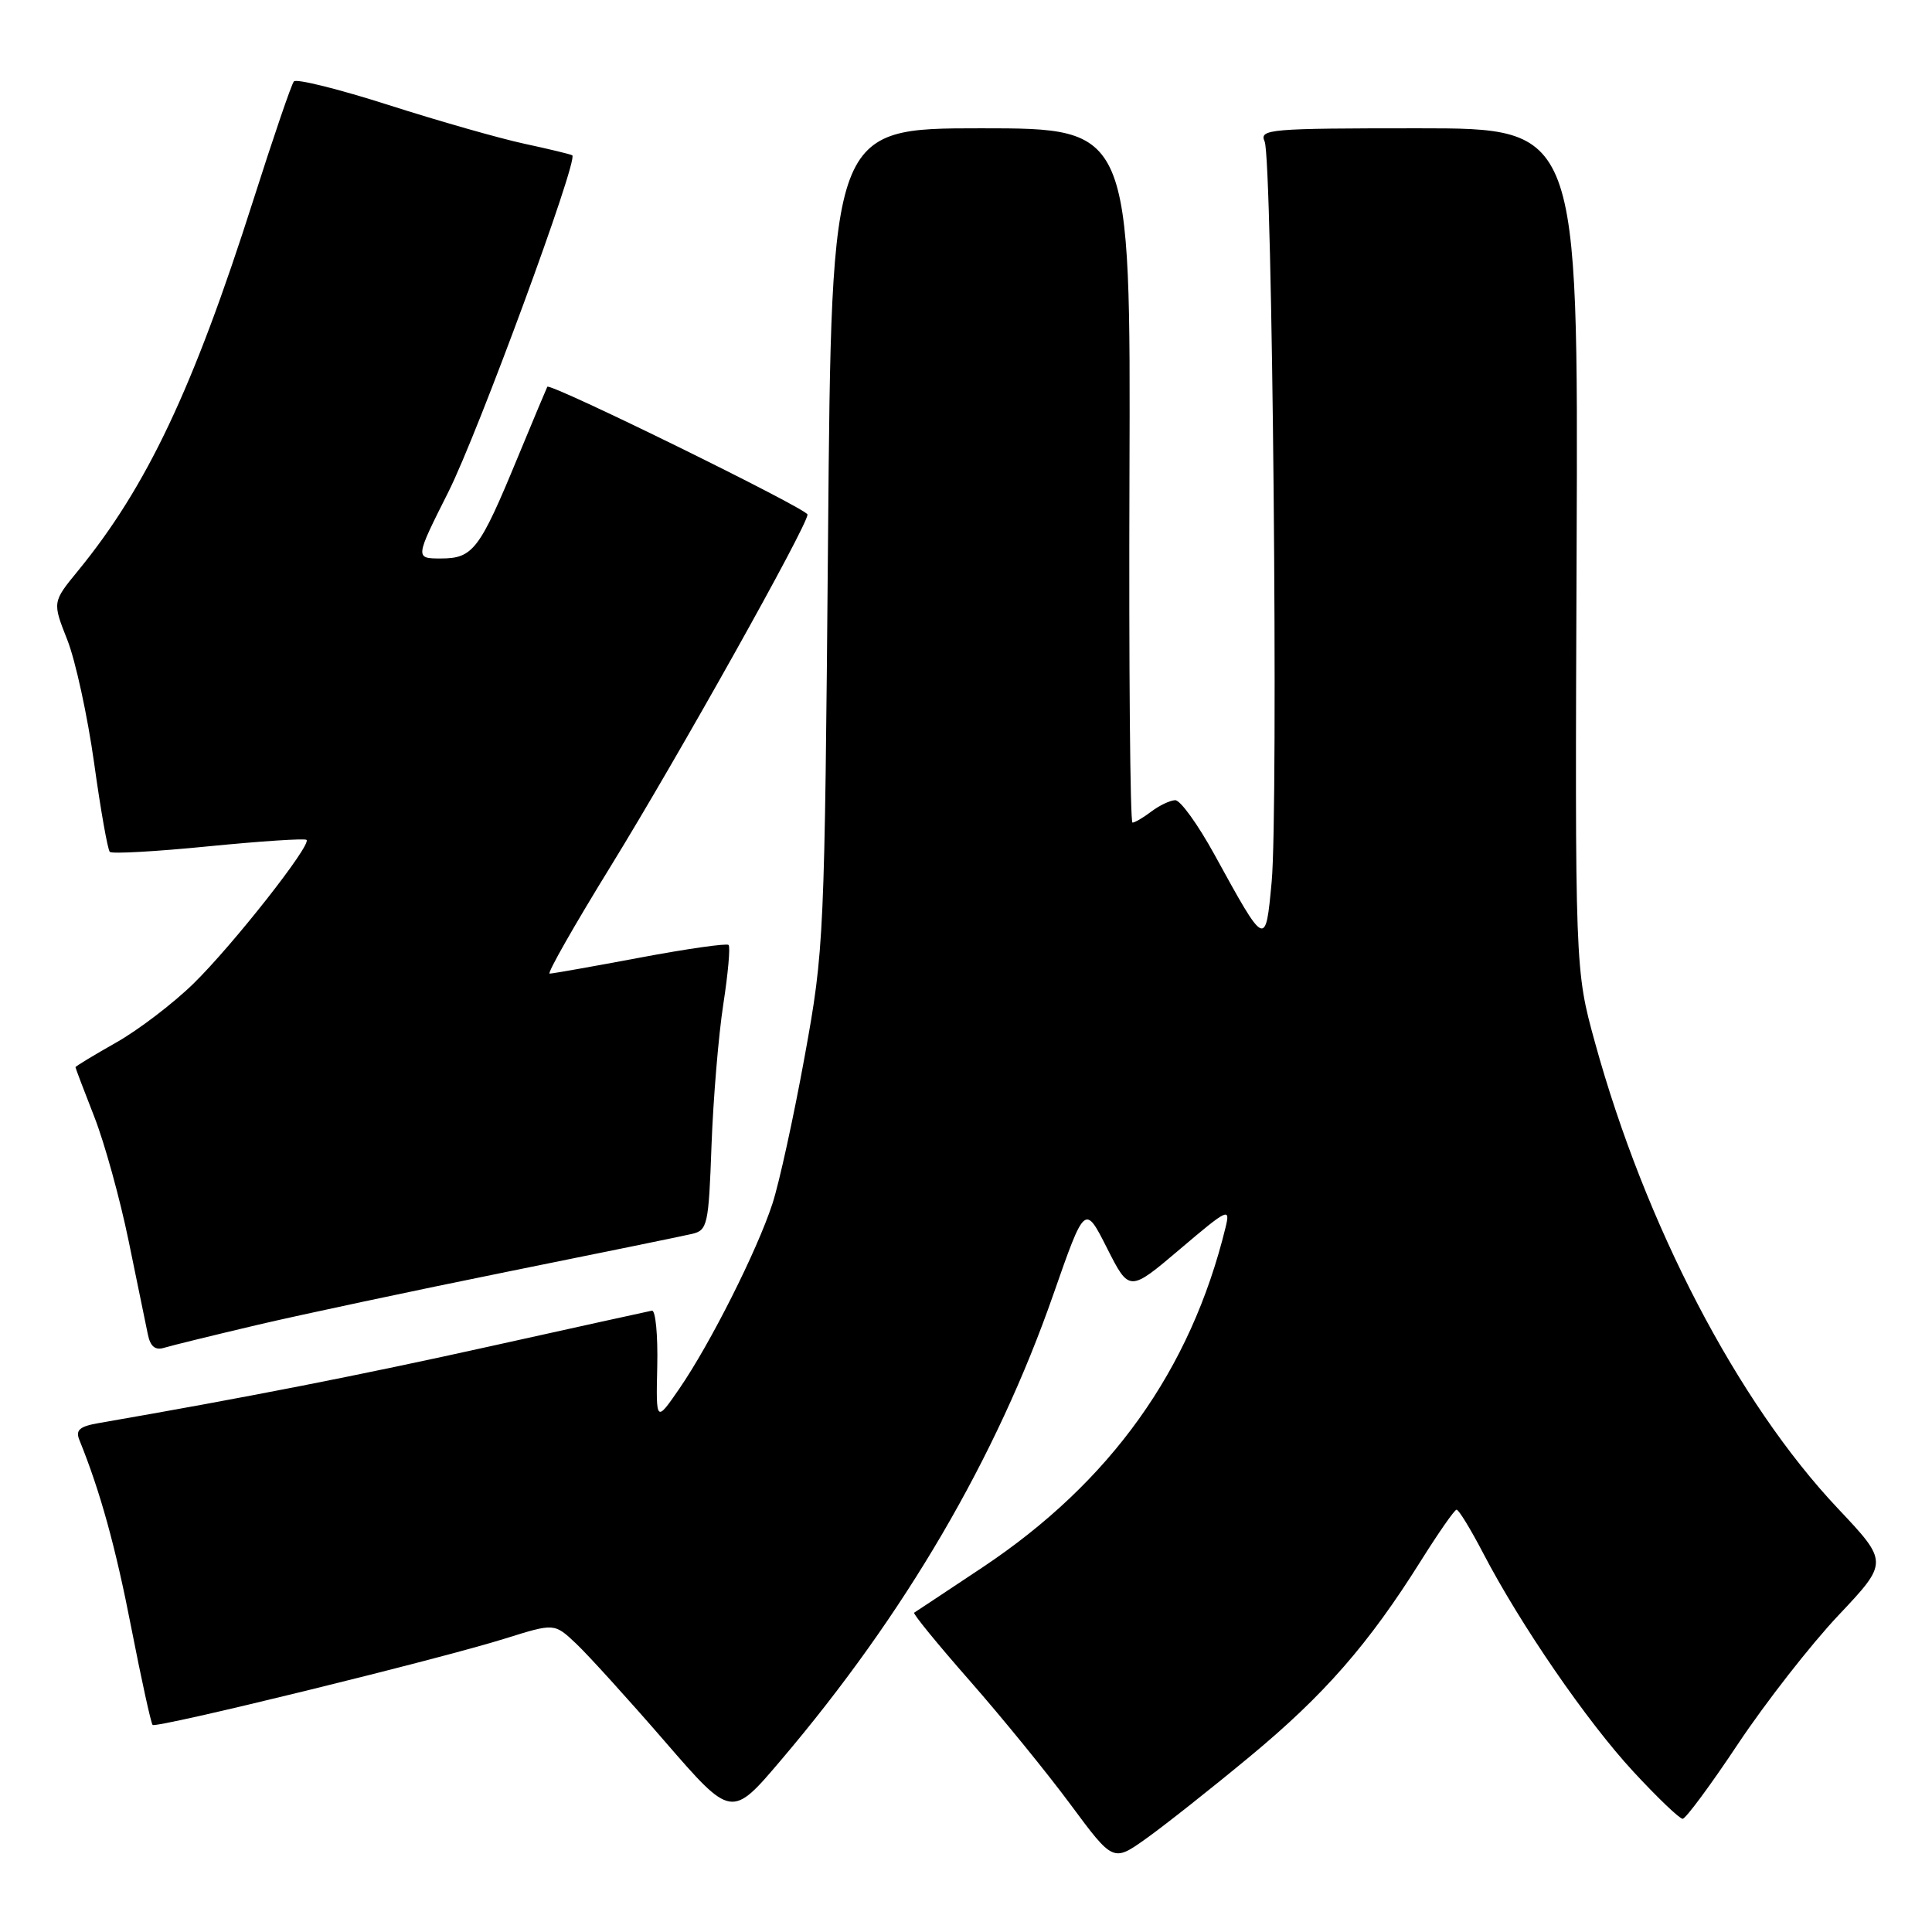 <?xml version="1.0" encoding="UTF-8" standalone="no"?>
<!DOCTYPE svg PUBLIC "-//W3C//DTD SVG 1.1//EN" "http://www.w3.org/Graphics/SVG/1.1/DTD/svg11.dtd" >
<svg xmlns="http://www.w3.org/2000/svg" xmlns:xlink="http://www.w3.org/1999/xlink" version="1.1" viewBox="0 0 256 256">
 <g >
 <path fill="currentColor"
d=" M 165.60 232.76 C 175.46 224.60 181.34 217.87 188.29 206.79 C 190.61 203.10 192.72 200.06 193.00 200.04 C 193.28 200.02 194.85 202.59 196.50 205.75 C 201.46 215.28 210.29 228.12 216.43 234.75 C 219.61 238.19 222.55 241.00 222.96 241.00 C 223.36 241.00 226.68 236.52 230.32 231.04 C 233.97 225.57 239.94 217.92 243.60 214.04 C 250.24 207.00 250.24 207.00 243.52 199.87 C 230.23 185.79 218.01 162.34 211.34 138.13 C 208.69 128.50 208.69 128.50 208.91 72.75 C 209.13 17.00 209.13 17.00 187.96 17.00 C 168.16 17.00 166.84 17.11 167.57 18.75 C 168.60 21.05 169.41 107.11 168.50 116.87 C 167.68 125.60 167.72 125.61 160.93 113.25 C 158.74 109.26 156.40 106.01 155.72 106.03 C 155.05 106.05 153.63 106.72 152.56 107.53 C 151.49 108.34 150.37 109.00 150.06 109.00 C 149.75 109.00 149.57 88.30 149.66 63.00 C 149.81 17.00 149.81 17.00 129.99 17.00 C 110.18 17.00 110.18 17.00 109.72 71.25 C 109.26 124.51 109.21 125.76 106.62 140.00 C 105.17 147.97 103.25 156.75 102.35 159.50 C 100.32 165.72 94.12 178.04 90.02 184.00 C 86.92 188.50 86.92 188.50 87.09 181.00 C 87.18 176.88 86.86 173.57 86.38 173.67 C 85.90 173.76 76.28 175.88 65.00 178.38 C 47.81 182.20 32.34 185.23 13.17 188.55 C 10.53 189.00 9.98 189.48 10.52 190.81 C 13.27 197.58 15.31 204.94 17.40 215.70 C 18.74 222.56 20.01 228.34 20.22 228.56 C 20.71 229.04 58.20 219.86 66.98 217.10 C 73.46 215.07 73.46 215.07 76.33 217.78 C 77.92 219.28 83.20 225.10 88.07 230.72 C 96.93 240.95 96.93 240.95 103.49 233.22 C 119.89 213.92 132.02 193.18 139.57 171.53 C 143.75 159.57 143.75 159.57 146.69 165.39 C 149.64 171.21 149.64 171.21 156.36 165.51 C 162.71 160.12 163.05 159.96 162.39 162.65 C 157.77 181.54 147.16 196.38 130.18 207.69 C 125.40 210.87 121.33 213.57 121.13 213.69 C 120.93 213.81 124.24 217.86 128.49 222.70 C 132.74 227.54 138.76 234.93 141.86 239.12 C 147.50 246.73 147.50 246.73 151.87 243.62 C 154.28 241.90 160.46 237.02 165.60 232.76 Z  M 34.13 175.55 C 39.98 174.18 54.83 171.02 67.13 168.53 C 79.43 166.05 90.49 163.78 91.69 163.50 C 93.75 163.02 93.90 162.33 94.28 151.75 C 94.51 145.56 95.21 137.16 95.84 133.08 C 96.47 129.00 96.79 125.45 96.54 125.21 C 96.30 124.97 91.01 125.72 84.80 126.89 C 78.58 128.06 73.20 129.01 72.83 129.01 C 72.46 129.00 76.11 122.59 80.94 114.75 C 89.88 100.23 107.00 69.64 107.00 68.18 C 107.00 67.44 72.87 50.67 72.52 51.25 C 72.44 51.39 70.66 55.63 68.57 60.68 C 63.55 72.84 62.67 74.00 58.43 74.00 C 54.98 74.00 54.98 74.00 59.42 65.17 C 63.36 57.32 76.65 21.19 75.83 20.58 C 75.65 20.45 72.80 19.76 69.50 19.05 C 66.20 18.34 58.10 16.03 51.51 13.92 C 44.91 11.81 39.26 10.40 38.94 10.79 C 38.61 11.18 36.20 18.25 33.57 26.50 C 25.60 51.50 19.46 64.49 10.33 75.64 C 6.94 79.78 6.94 79.78 8.92 84.79 C 10.01 87.55 11.60 94.89 12.47 101.09 C 13.33 107.30 14.27 112.60 14.55 112.88 C 14.83 113.16 20.72 112.83 27.64 112.14 C 34.56 111.46 40.40 111.07 40.62 111.29 C 41.29 111.96 30.84 125.24 25.65 130.32 C 22.94 132.97 18.31 136.50 15.36 138.16 C 12.41 139.83 10.00 141.29 10.00 141.41 C 10.00 141.52 11.12 144.48 12.49 147.97 C 13.86 151.46 15.90 158.86 17.04 164.41 C 18.18 169.96 19.32 175.54 19.59 176.81 C 19.92 178.43 20.57 178.96 21.78 178.58 C 22.73 178.29 28.28 176.93 34.13 175.55 Z "/>
</g>
</svg>